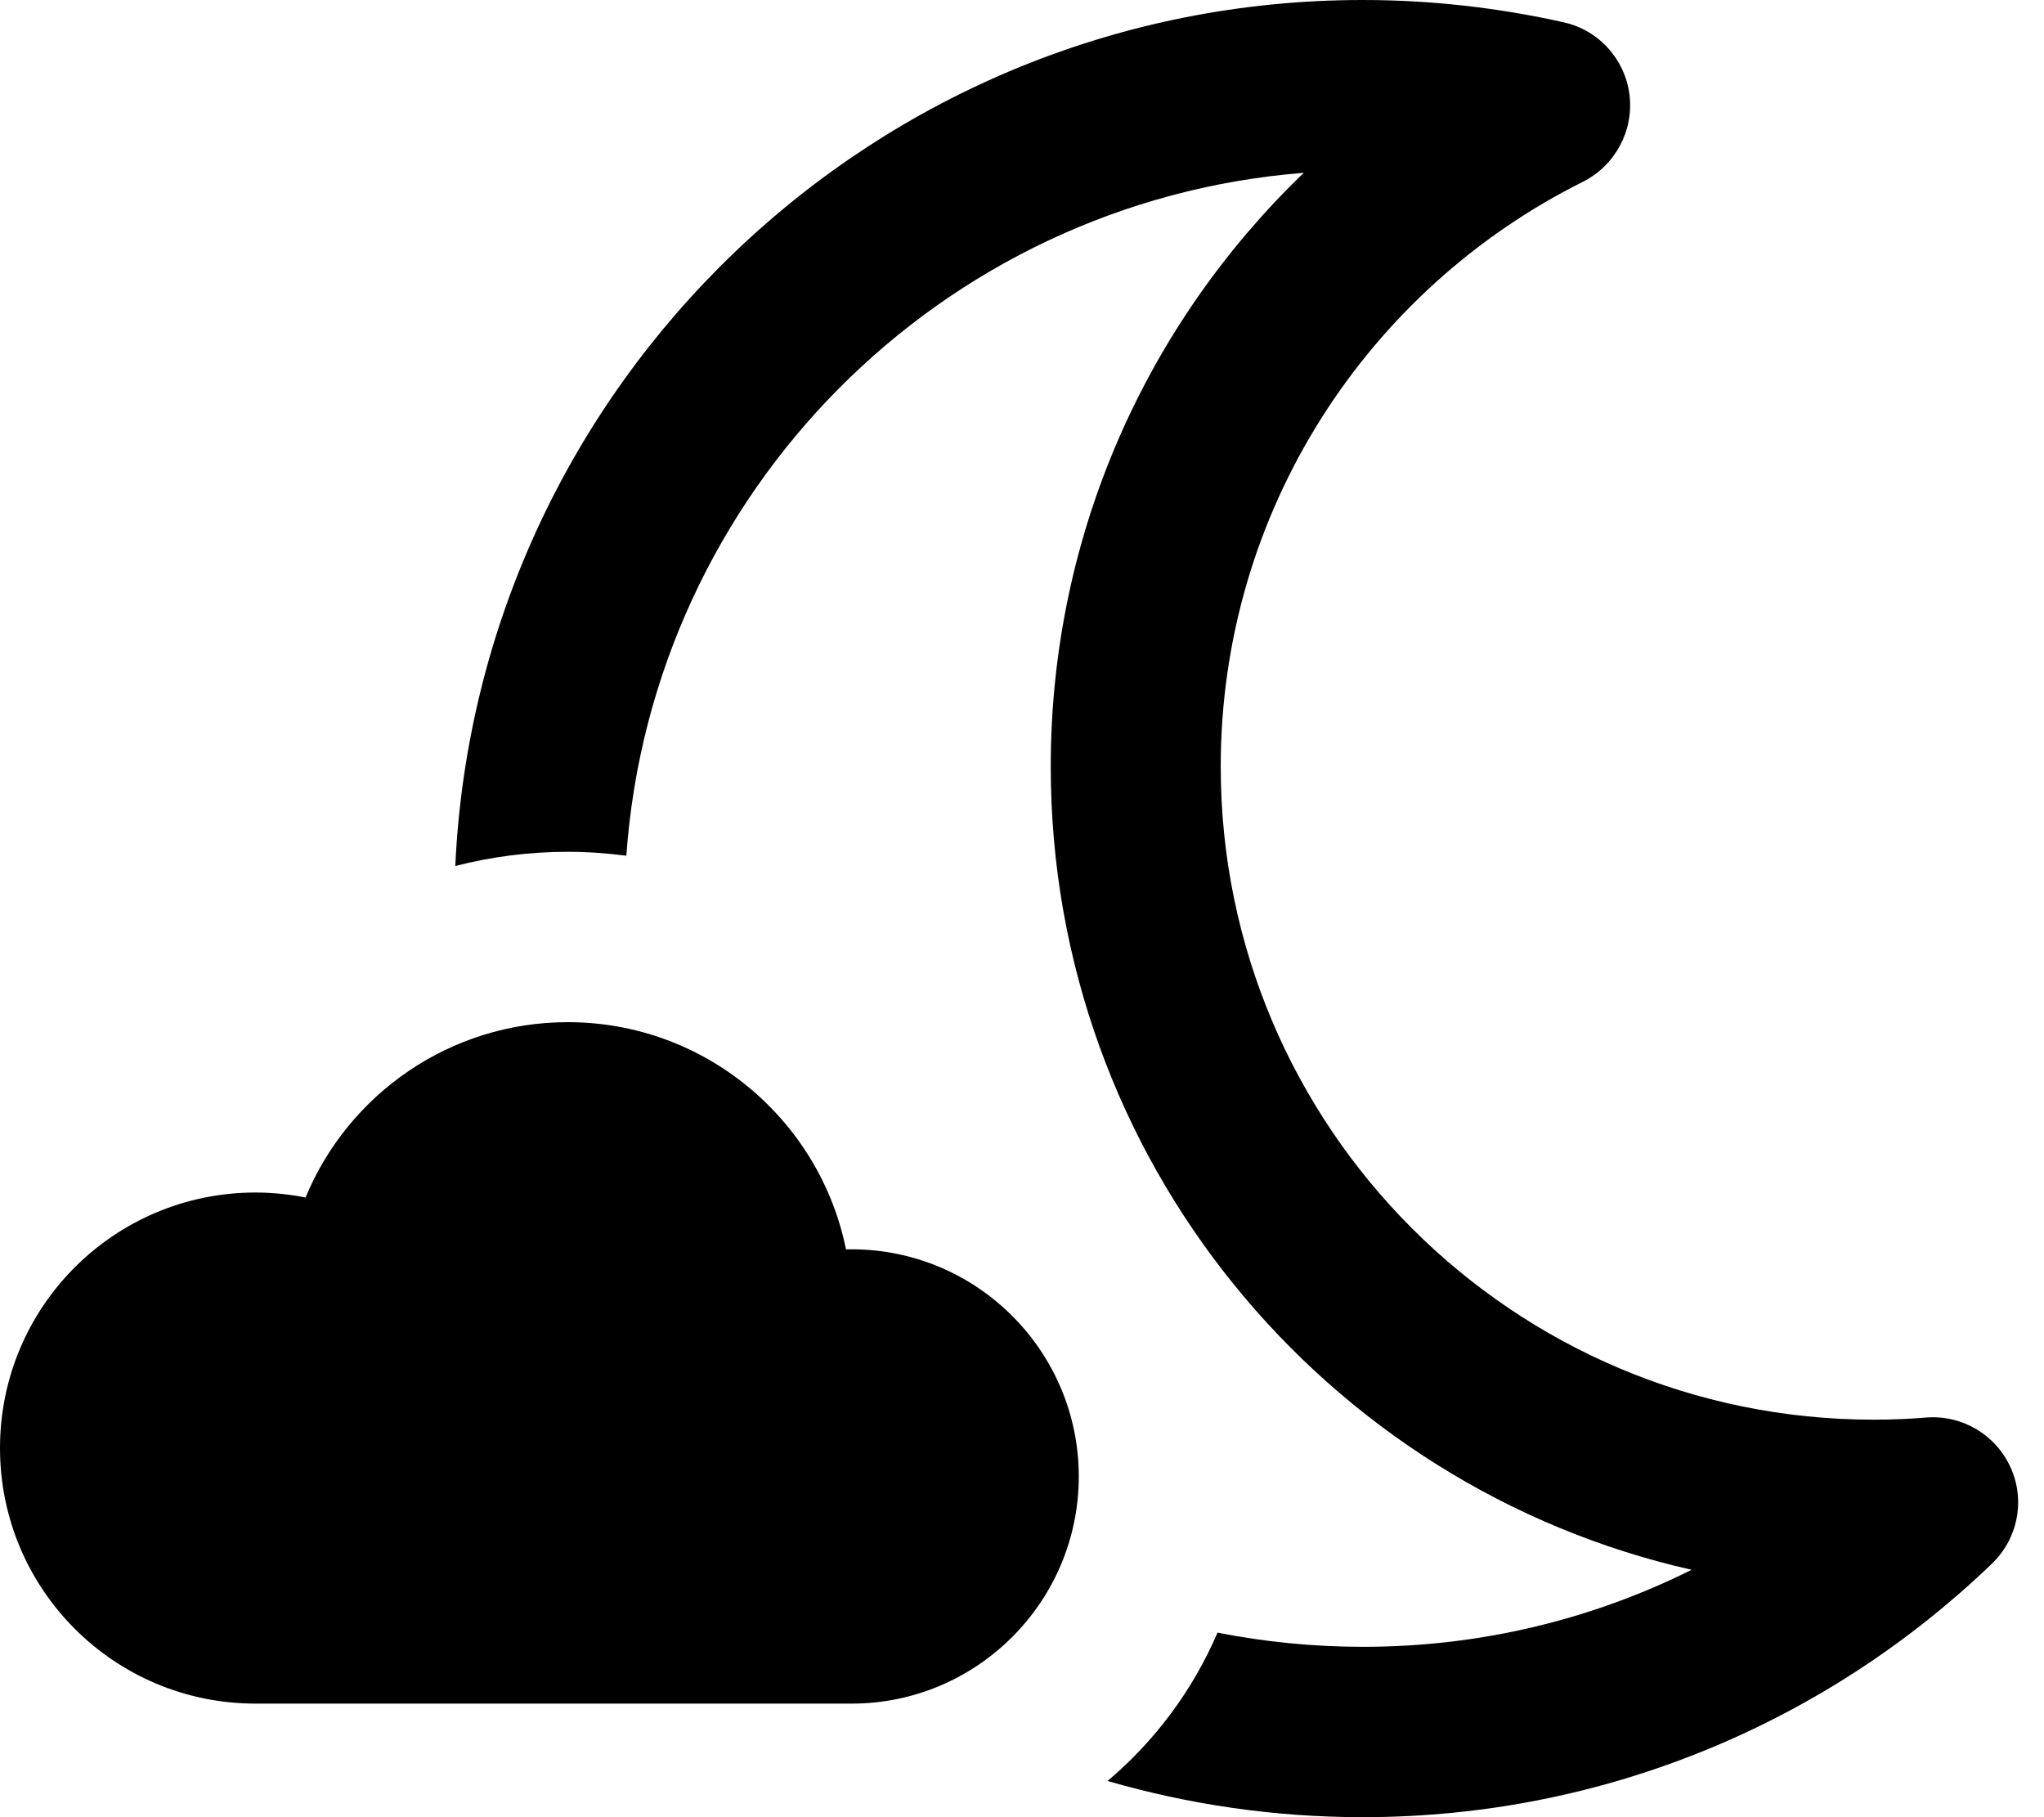 <svg fill="currentColor" xmlns="http://www.w3.org/2000/svg" viewBox="0 0 576 512"><!--! Font Awesome Pro 7.0.1 by @fontawesome - https://fontawesome.com License - https://fontawesome.com/license (Commercial License) Copyright 2025 Fonticons, Inc. --><path fill="currentColor" d="M367.3 48.7c-102.2 8.1-183.5 90-190.8 192.4-5.4-.7-10.9-1.1-16.5-1.1-11 0-21.6 1.4-31.7 4 6.3-135.8 118.4-244 255.7-244 19.4 0 38.4 2.2 56.7 6.3 9.9 2.2 17.3 10.5 18.5 20.5s-4 19.8-13.1 24.4c-60.6 30.2-102.1 92.7-102.1 164.8 0 101.6 82.4 184 184 184 5 0 9.9-.2 14.8-.6 10.1-.8 19.6 4.8 23.8 14.1s2 20.1-5.3 27.1c-46 44.2-108.5 71.4-177.3 71.4-25 0-49.1-3.6-71.9-10.2 13.3-11.2 24-25.5 31-41.8 13.2 2.6 26.9 4 41 4 33.3 0 64.7-7.8 92.6-21.7-103.4-23.4-180.6-115.8-180.6-226.3 0-65.8 27.4-125.1 71.3-167.3zM240 480L72 480c-39.8 0-72-32.2-72-72s32.2-72 72-72c4.8 0 9.5 .5 14.1 1.4 12-29 40.6-49.4 73.9-49.4 38.7 0 71 27.5 78.4 64 .5 0 1.1 0 1.6 0 35.3 0 64 28.7 64 64s-28.7 64-64 64z"/></svg>